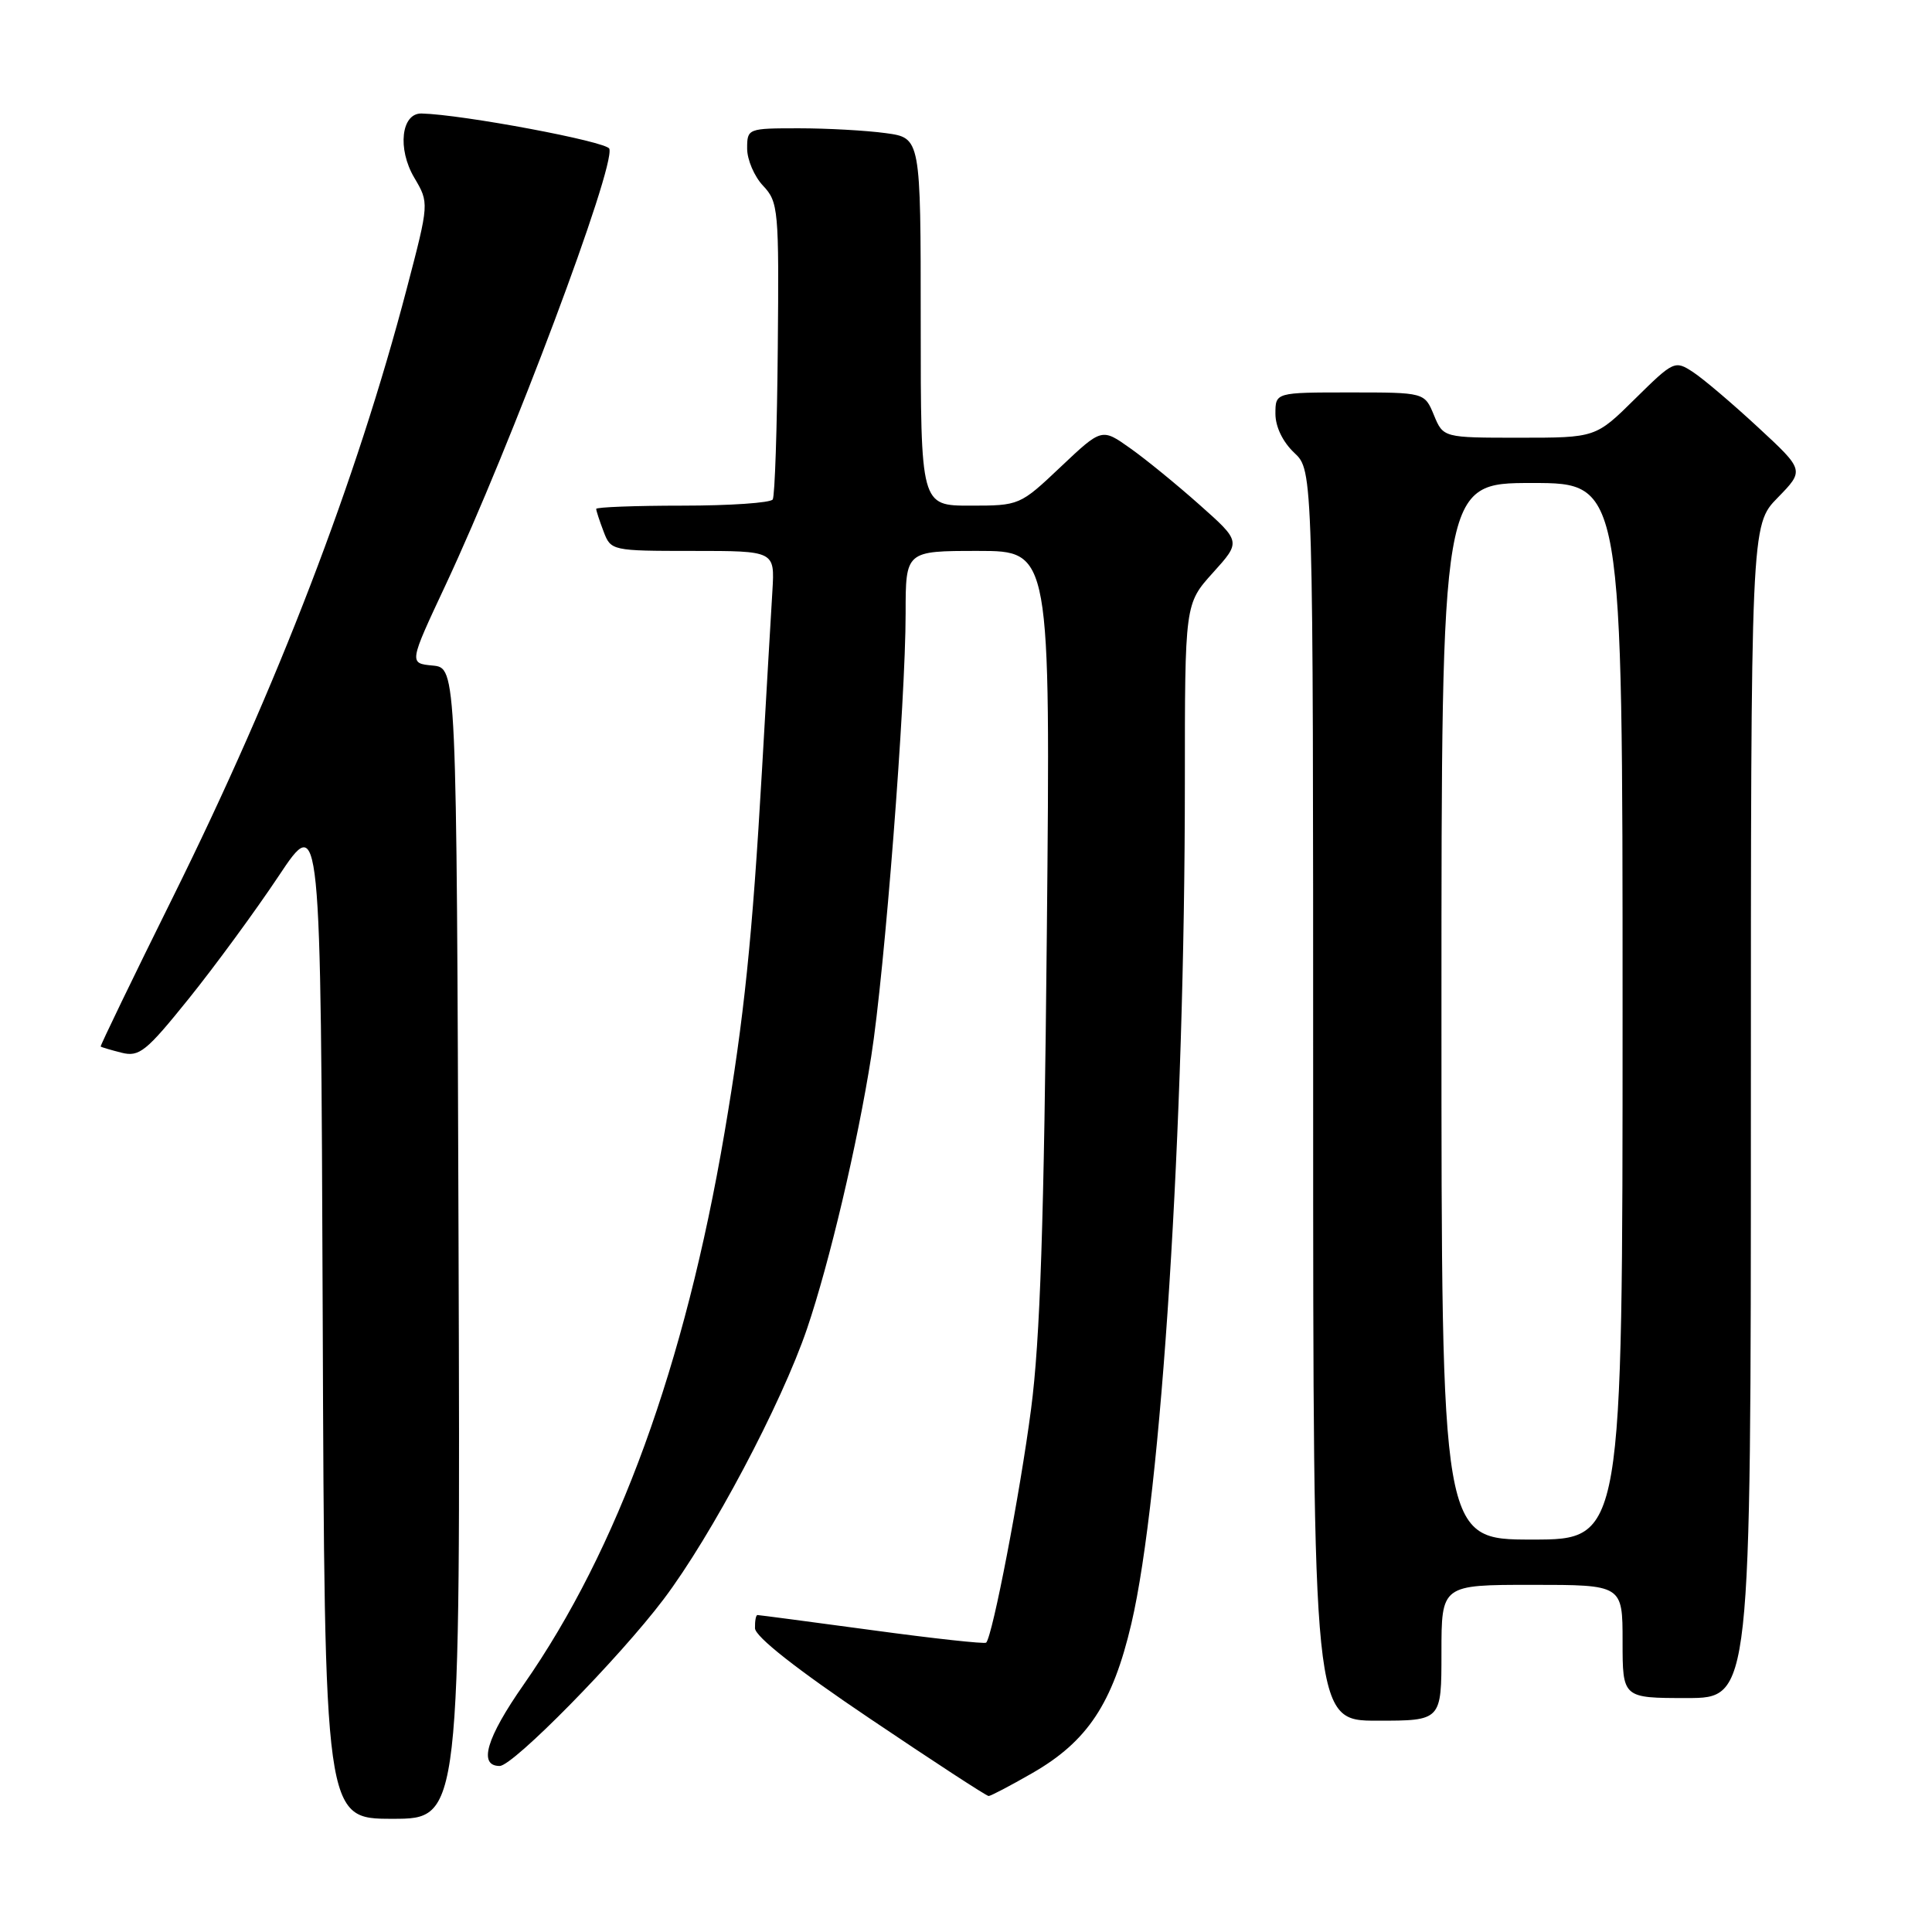<?xml version="1.0" encoding="UTF-8" standalone="no"?>
<!DOCTYPE svg PUBLIC "-//W3C//DTD SVG 1.1//EN" "http://www.w3.org/Graphics/SVG/1.1/DTD/svg11.dtd" >
<svg xmlns="http://www.w3.org/2000/svg" xmlns:xlink="http://www.w3.org/1999/xlink" version="1.1" viewBox="0 0 256 256">
 <g >
 <path fill="currentColor"
d=" M 60.76 164.75 C 60.50 88.50 60.50 88.50 57.34 88.19 C 54.18 87.89 54.18 87.89 59.05 77.50 C 67.75 58.90 81.55 22.14 80.74 19.71 C 80.42 18.76 61.29 15.17 55.86 15.04 C 53.17 14.98 52.63 19.71 54.89 23.54 C 56.87 26.89 56.87 26.89 53.91 38.20 C 47.24 63.66 36.79 90.86 22.96 118.78 C 17.58 129.63 13.26 138.58 13.34 138.67 C 13.43 138.76 14.68 139.13 16.11 139.49 C 18.45 140.08 19.37 139.34 25.02 132.32 C 28.48 128.02 33.83 120.72 36.91 116.10 C 42.50 107.70 42.50 107.70 42.76 174.35 C 43.01 241.00 43.01 241.00 52.01 241.00 C 61.01 241.00 61.01 241.00 60.76 164.75 Z  M 136.76 234.96 C 144.09 230.76 147.43 225.73 149.91 215.15 C 153.89 198.19 157.00 149.36 157.00 103.77 C 157.00 80.01 157.00 80.01 160.72 75.89 C 164.44 71.77 164.44 71.77 158.97 66.91 C 155.96 64.23 151.81 60.84 149.74 59.38 C 145.99 56.72 145.99 56.72 140.55 61.86 C 135.15 66.97 135.08 67.00 128.56 67.00 C 122.00 67.00 122.00 67.00 122.00 42.64 C 122.00 18.27 122.00 18.27 117.36 17.64 C 114.81 17.29 109.63 17.00 105.86 17.00 C 99.08 17.00 99.00 17.03 99.00 19.69 C 99.00 21.16 99.95 23.39 101.12 24.62 C 103.14 26.77 103.23 27.78 103.06 46.12 C 102.97 56.70 102.67 65.73 102.39 66.18 C 102.11 66.63 96.73 67.00 90.44 67.00 C 84.15 67.00 79.00 67.20 79.00 67.43 C 79.00 67.67 79.44 69.02 79.98 70.43 C 80.94 72.97 81.07 73.00 91.81 73.00 C 102.66 73.00 102.66 73.00 102.35 78.25 C 102.17 81.14 101.55 91.83 100.97 102.00 C 99.68 124.38 98.60 134.84 96.00 150.10 C 90.75 180.93 81.87 205.32 69.40 223.20 C 64.43 230.31 63.35 234.00 66.21 234.00 C 67.99 234.00 82.04 219.71 87.93 211.91 C 94.27 203.52 103.55 186.02 106.94 176.05 C 109.89 167.37 113.62 151.58 115.44 140.00 C 117.22 128.72 120.00 92.93 120.00 81.25 C 120.00 73.00 120.00 73.00 129.60 73.00 C 139.20 73.00 139.20 73.00 138.71 123.75 C 138.34 162.08 137.83 177.49 136.62 186.72 C 135.17 197.84 131.52 216.81 130.67 217.66 C 130.48 217.85 123.67 217.11 115.53 216.00 C 107.39 214.90 100.57 214.00 100.37 214.00 C 100.16 214.00 100.02 214.79 100.04 215.75 C 100.07 216.87 105.57 221.20 115.29 227.74 C 123.66 233.38 130.72 237.99 131.00 237.98 C 131.28 237.98 133.87 236.62 136.76 234.96 Z  M 191.00 219.00 C 191.00 210.00 191.00 210.00 203.00 210.00 C 215.00 210.00 215.00 210.00 215.00 217.50 C 215.00 225.00 215.00 225.00 223.50 225.00 C 232.00 225.00 232.00 225.00 232.00 147.29 C 232.00 69.58 232.00 69.58 235.55 65.95 C 239.10 62.31 239.10 62.31 232.94 56.61 C 229.55 53.47 225.68 50.18 224.33 49.30 C 221.93 47.73 221.76 47.81 216.66 52.84 C 211.44 58.00 211.44 58.00 201.34 58.00 C 191.24 58.00 191.24 58.00 190.00 55.00 C 188.76 52.00 188.76 52.00 178.88 52.00 C 169.00 52.00 169.00 52.00 169.00 54.83 C 169.00 56.55 169.98 58.57 171.50 60.00 C 174.00 62.35 174.00 62.35 174.00 145.17 C 174.00 228.00 174.00 228.00 182.50 228.00 C 191.00 228.00 191.00 228.00 191.00 219.00 Z  M 191.00 134.00 C 191.00 64.00 191.00 64.00 203.00 64.00 C 215.00 64.00 215.00 64.00 215.00 134.00 C 215.00 204.00 215.00 204.00 203.00 204.00 C 191.00 204.00 191.00 204.00 191.00 134.00 Z "/>
</g>
</svg>